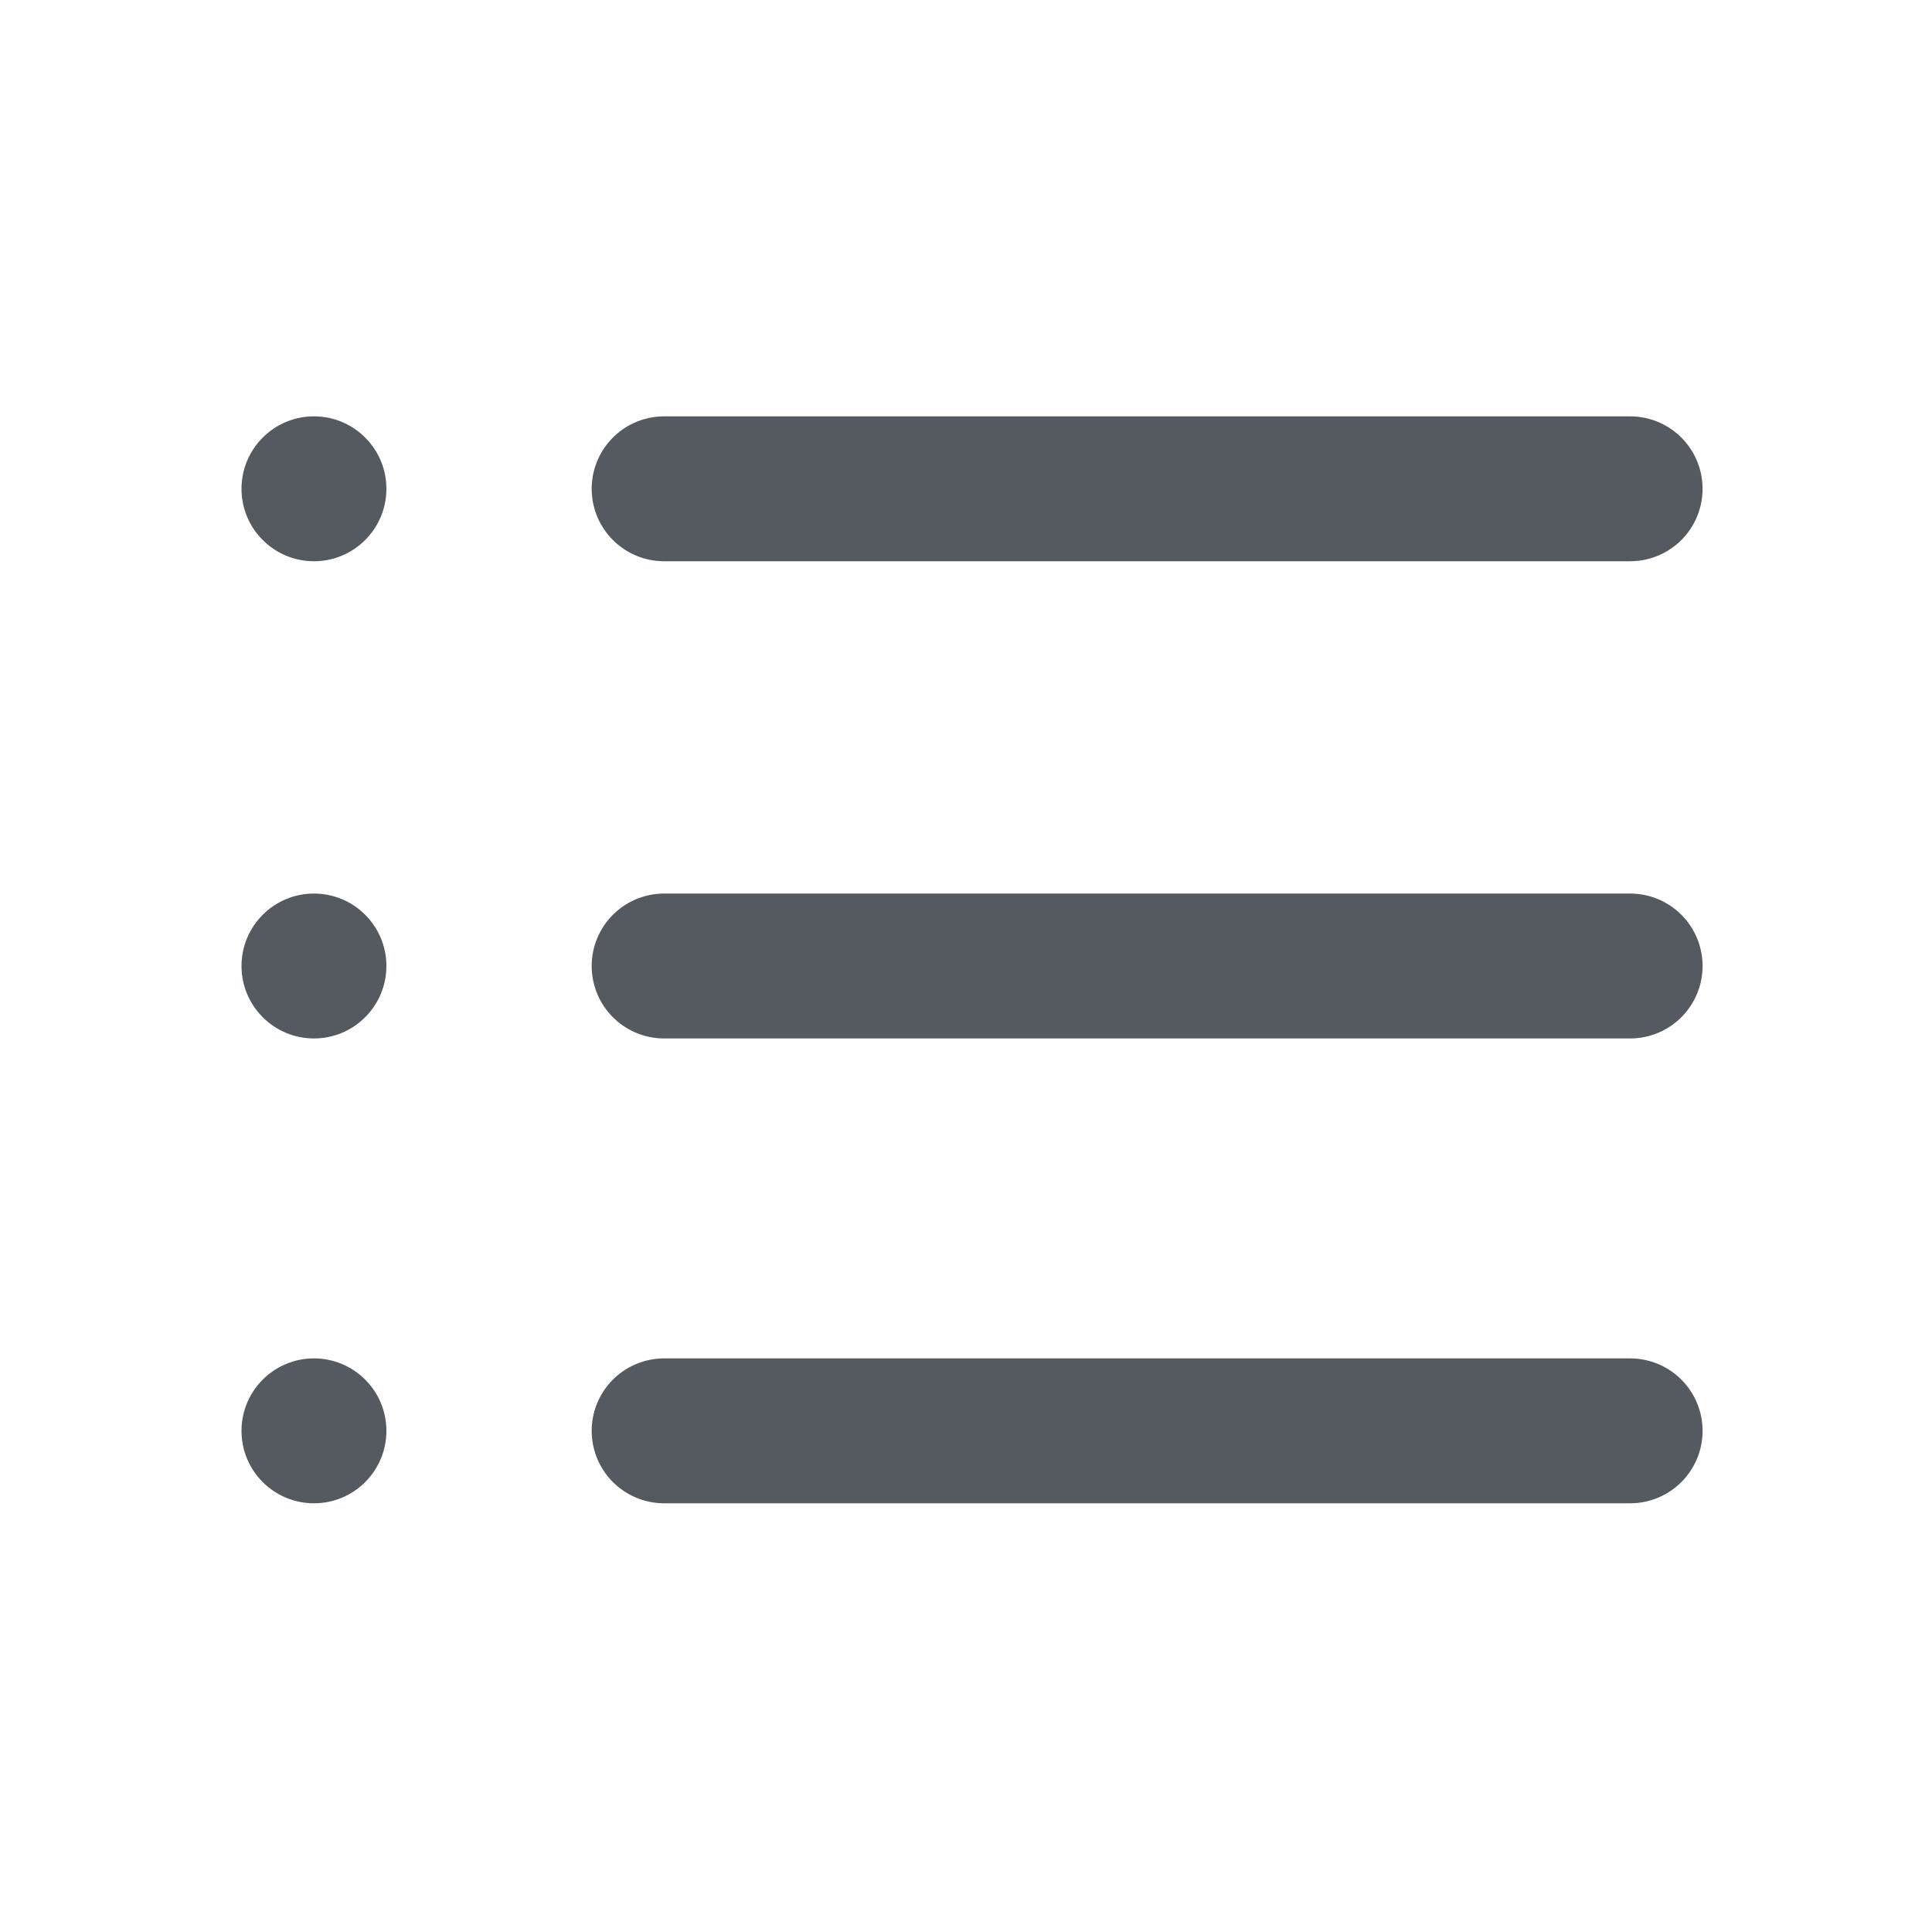 <svg width="20" height="20" viewBox="0 0 20 20" fill="none" xmlns="http://www.w3.org/2000/svg">
<path d="M6.875 5.06H16.875" stroke="#555960" stroke-width="1.5" stroke-linecap="round" stroke-linejoin="round"/>
<path d="M6.875 10H16.875" stroke="#555960" stroke-width="1.5" stroke-linecap="round" stroke-linejoin="round"/>
<path d="M6.875 14.812H16.875" stroke="#555960" stroke-width="1.5" stroke-linecap="round" stroke-linejoin="round"/>
<path d="M3.25 5.81C3.664 5.81 4 5.474 4 5.06C4 4.646 3.664 4.31 3.25 4.31C2.836 4.31 2.5 4.646 2.5 5.06C2.5 5.474 2.836 5.81 3.25 5.81Z" fill="#555960"/>
<path d="M3.25 10.75C3.664 10.75 4 10.414 4 10C4 9.586 3.664 9.25 3.25 9.25C2.836 9.25 2.5 9.586 2.5 10C2.5 10.414 2.836 10.75 3.25 10.75Z" fill="#555960"/>
<path d="M3.25 15.562C3.664 15.562 4 15.227 4 14.812C4 14.398 3.664 14.062 3.25 14.062C2.836 14.062 2.5 14.398 2.5 14.812C2.5 15.227 2.836 15.562 3.25 15.562Z" fill="#555960"/>
</svg>

